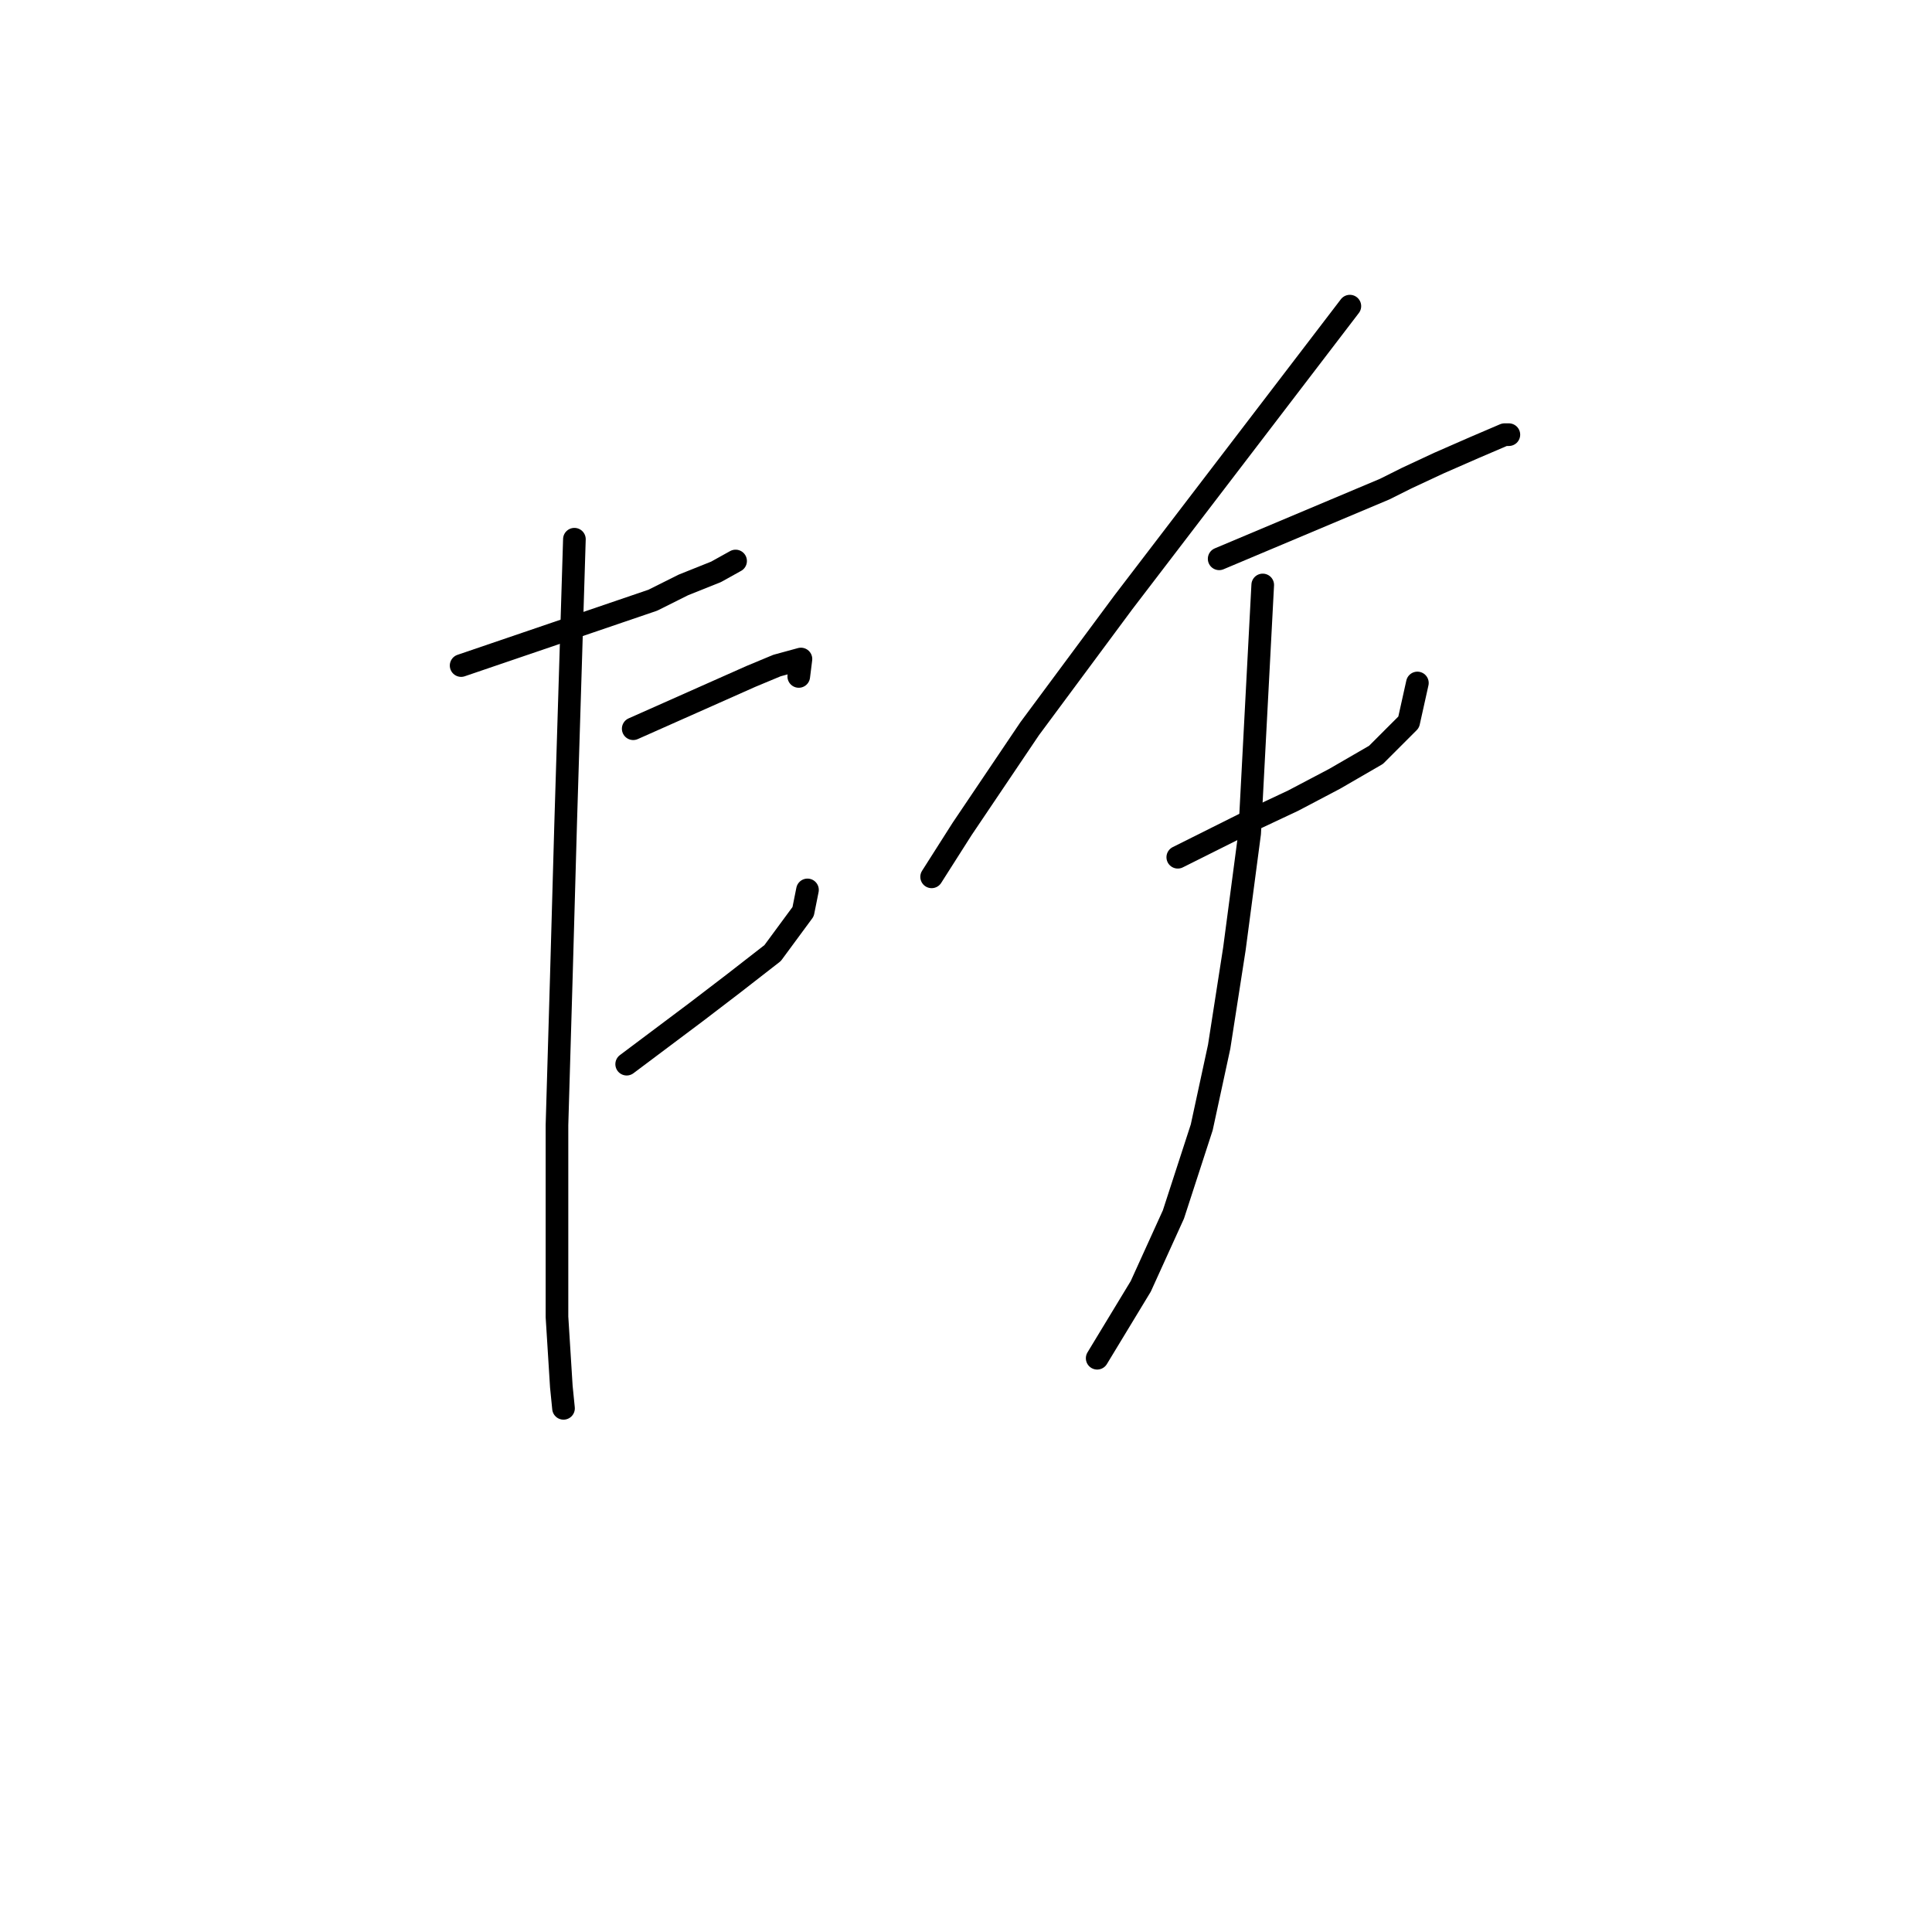 <?xml version="1.0" standalone="no"?>
    <svg width="256" height="256" xmlns="http://www.w3.org/2000/svg" version="1.1">
    <polyline stroke="black" stroke-width="3" stroke-linecap="round" fill="transparent" stroke-linejoin="round" points="61.102 88.189 73.802 83.86 86.502 79.53 90.543 77.51 94.872 75.778 97.47 74.335 97.47 74.335 " />
        <polyline stroke="black" stroke-width="3" stroke-linecap="round" fill="transparent" stroke-linejoin="round" points="83.904 96.559 91.697 93.096 99.49 89.632 102.954 88.189 106.129 87.323 105.84 89.632 105.84 89.632 " />
        <polyline stroke="black" stroke-width="3" stroke-linecap="round" fill="transparent" stroke-linejoin="round" points="83.038 141.008 87.656 137.545 92.274 134.081 97.181 130.329 102.376 126.288 106.417 120.804 106.995 117.918 106.995 117.918 " />
        <polyline stroke="black" stroke-width="3" stroke-linecap="round" fill="transparent" stroke-linejoin="round" points="76.111 71.449 75.534 90.21 74.957 108.971 74.379 129.463 73.802 149.09 73.802 164.099 73.802 174.489 74.379 183.726 74.668 186.612 74.668 186.612 " />
        <polyline stroke="black" stroke-width="3" stroke-linecap="round" fill="transparent" stroke-linejoin="round" points="178.863 40.565 163.854 60.192 148.846 79.819 136.435 96.559 127.487 109.836 123.446 116.186 123.446 116.186 " />
        <polyline stroke="black" stroke-width="3" stroke-linecap="round" fill="transparent" stroke-linejoin="round" points="161.545 74.046 172.513 69.428 183.481 64.81 186.368 63.367 190.697 61.347 195.315 59.326 199.356 57.595 199.933 57.595 199.933 57.595 " />
        <polyline stroke="black" stroke-width="3" stroke-linecap="round" fill="transparent" stroke-linejoin="round" points="156.062 113.589 161.257 110.991 166.452 108.393 171.359 106.084 176.843 103.198 182.327 100.023 186.656 95.694 187.811 90.498 187.811 90.498 " />
        <polyline stroke="black" stroke-width="3" stroke-linecap="round" fill="transparent" stroke-linejoin="round" points="167.318 77.51 166.452 93.962 165.586 110.414 163.566 125.711 161.545 138.699 159.236 149.379 155.484 160.924 151.155 170.449 145.382 179.973 145.382 179.973 " />
        </svg>